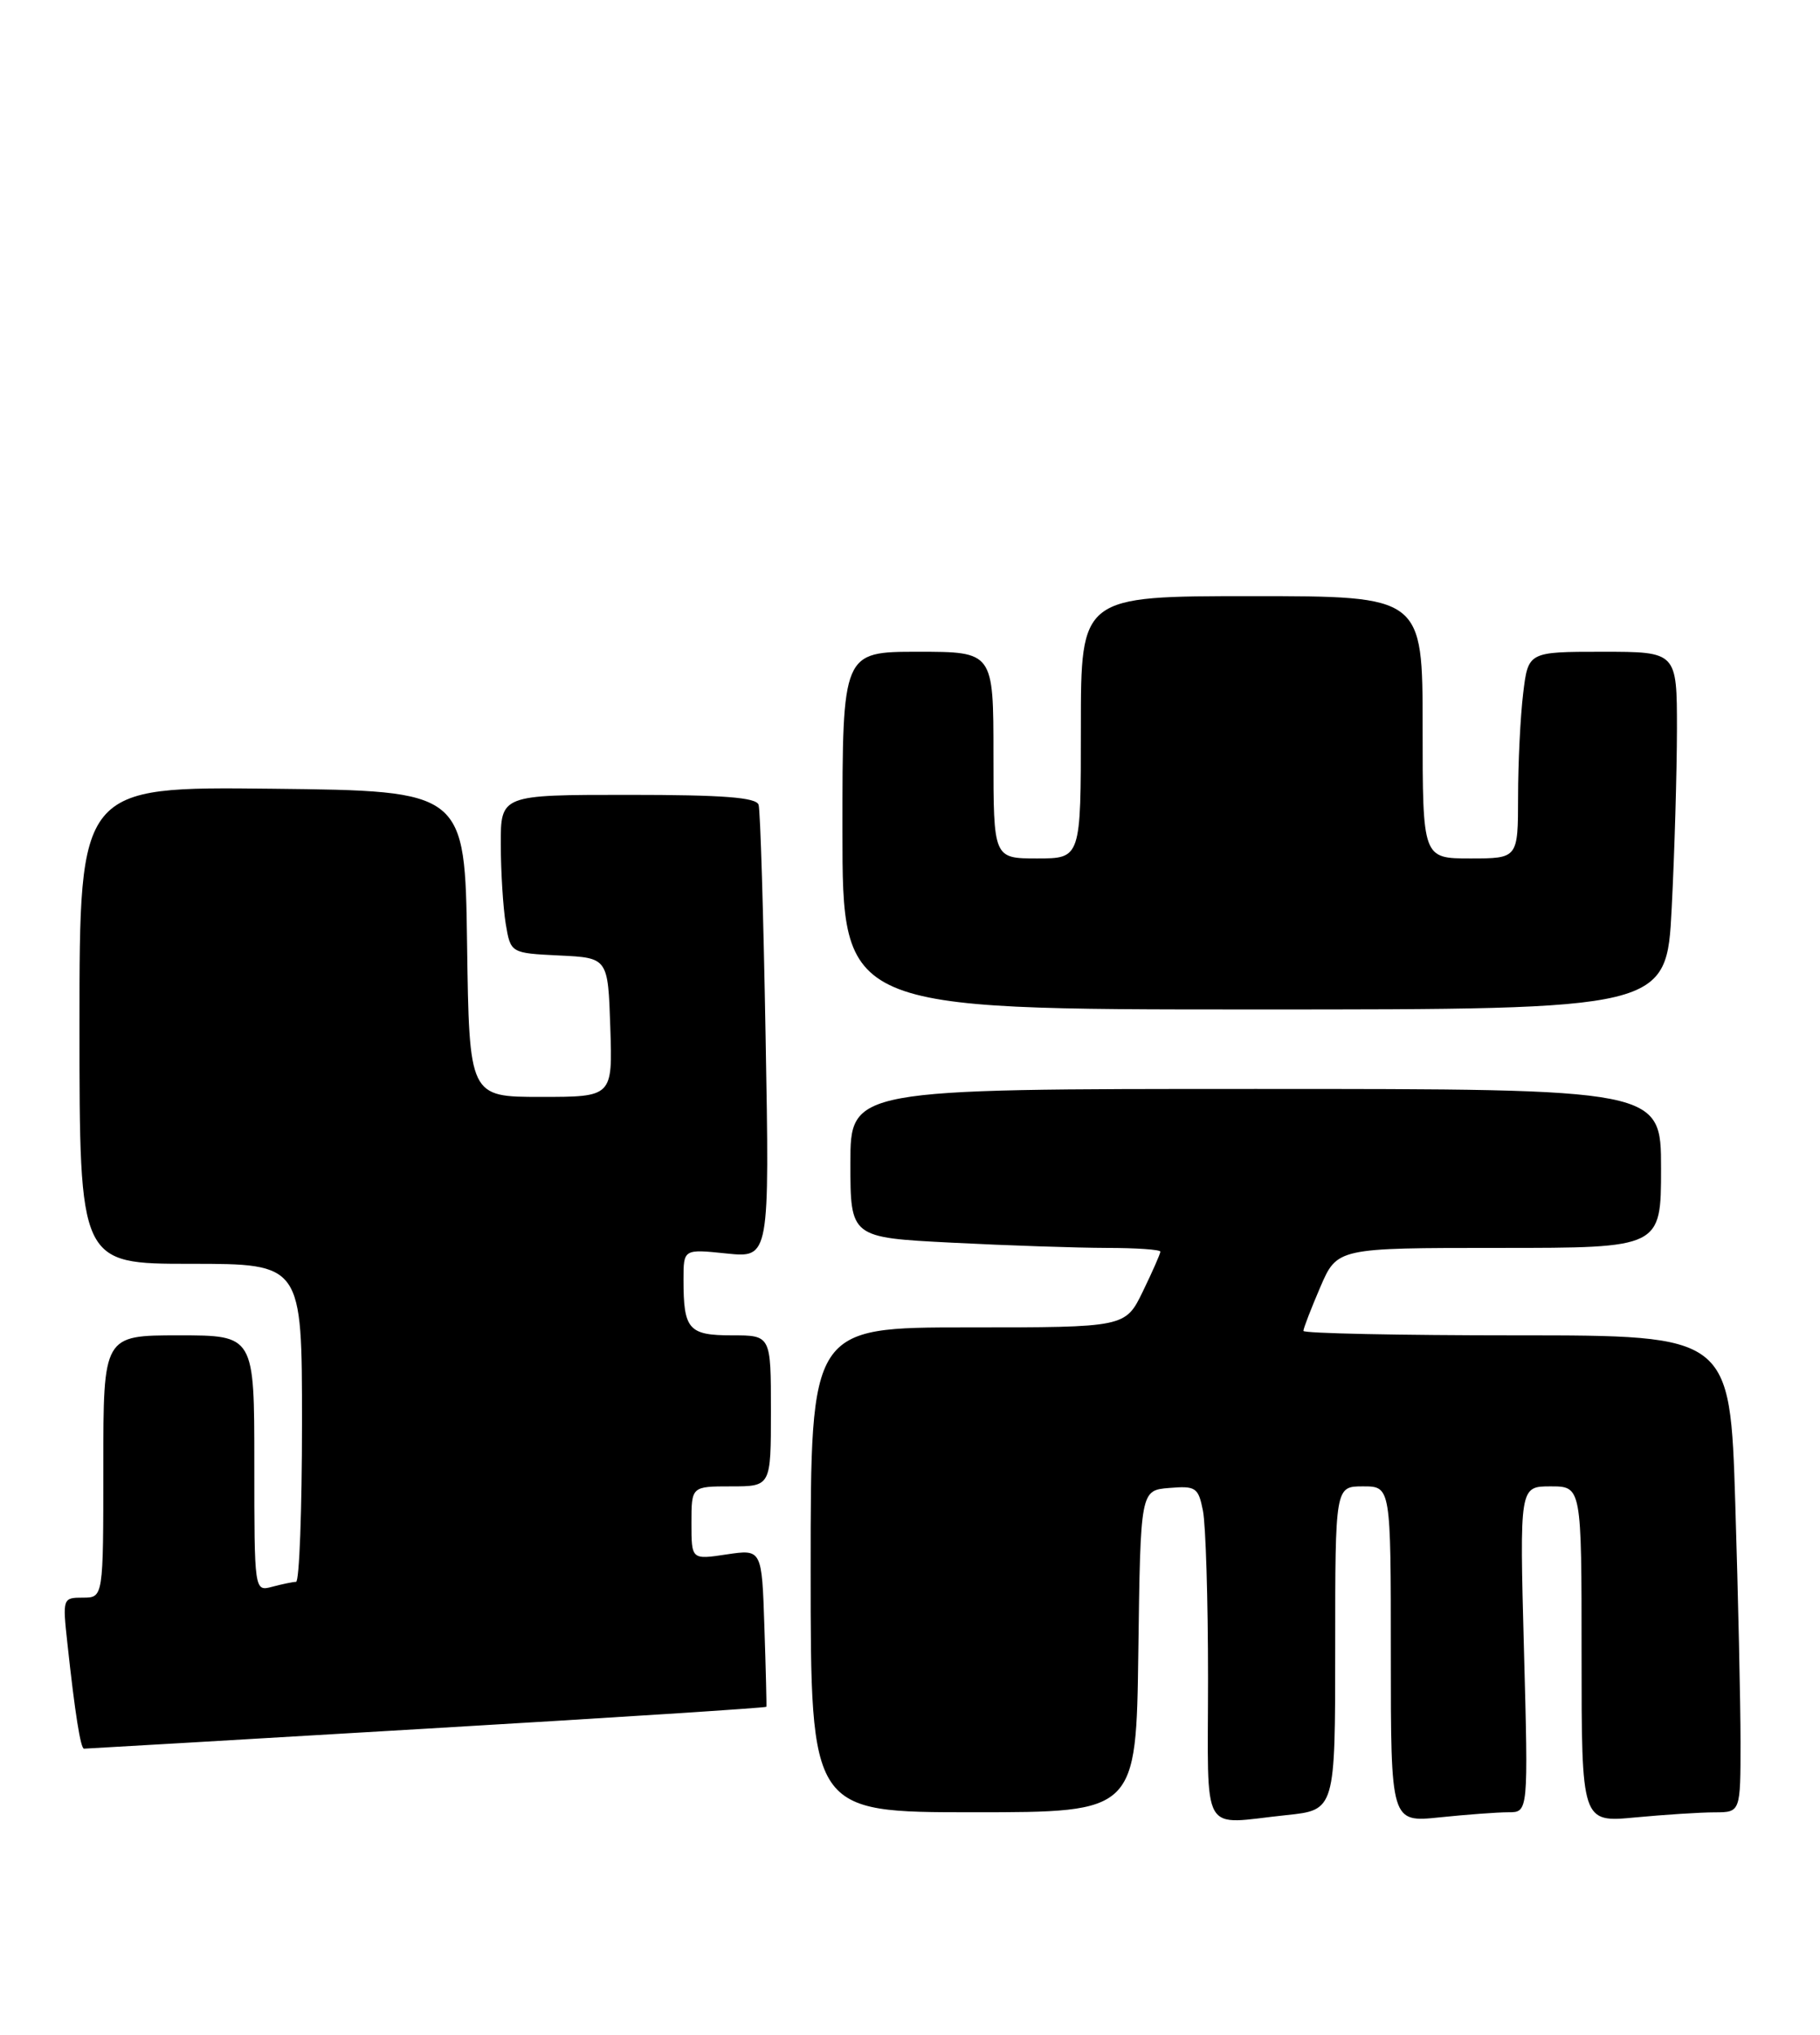 <?xml version="1.0" encoding="UTF-8" standalone="no"?>
<!DOCTYPE svg PUBLIC "-//W3C//DTD SVG 1.1//EN" "http://www.w3.org/Graphics/SVG/1.1/DTD/svg11.dtd" >
<svg xmlns="http://www.w3.org/2000/svg" xmlns:xlink="http://www.w3.org/1999/xlink" version="1.1" viewBox="0 0 229 256">
 <g >
 <path fill="currentColor"
d=" M 161.85 228.36 C 168.00 227.72 168.00 227.72 168.00 207.36 C 168.00 187.00 168.00 187.00 171.50 187.00 C 175.00 187.00 175.00 187.00 175.00 208.14 C 175.00 229.28 175.00 229.28 181.15 228.64 C 184.53 228.29 188.42 228.00 189.80 228.00 C 192.30 228.00 192.30 228.00 191.75 207.50 C 191.20 187.00 191.20 187.00 195.10 187.00 C 199.00 187.00 199.00 187.00 199.00 208.14 C 199.00 229.29 199.00 229.29 205.75 228.65 C 209.46 228.30 213.96 228.01 215.75 228.01 C 219.00 228.00 219.00 228.00 219.00 219.16 C 219.00 214.30 218.70 200.80 218.34 189.16 C 217.68 168.00 217.68 168.00 190.84 168.00 C 176.08 168.00 164.00 167.75 164.00 167.44 C 164.00 167.12 164.96 164.65 166.12 161.94 C 168.25 157.00 168.25 157.00 188.62 157.00 C 209.00 157.00 209.00 157.00 209.00 147.00 C 209.00 137.00 209.00 137.00 158.00 137.00 C 107.00 137.00 107.00 137.00 107.00 146.35 C 107.00 155.69 107.00 155.69 119.75 156.34 C 126.76 156.70 135.54 156.99 139.25 157.00 C 142.96 157.00 146.00 157.21 146.00 157.47 C 146.00 157.73 145.01 159.98 143.80 162.47 C 141.60 167.00 141.60 167.00 121.80 167.00 C 102.00 167.00 102.00 167.00 102.00 197.50 C 102.00 228.00 102.00 228.00 122.48 228.00 C 142.96 228.00 142.96 228.00 143.23 207.75 C 143.50 187.50 143.50 187.50 147.11 187.20 C 150.46 186.92 150.78 187.13 151.36 190.07 C 151.71 191.82 152.00 201.29 152.00 211.12 C 152.00 231.44 150.90 229.50 161.85 228.36 Z  M 53.67 217.48 C 77.15 216.10 96.40 214.86 96.43 214.73 C 96.47 214.61 96.36 210.09 96.18 204.70 C 95.86 194.90 95.86 194.90 91.43 195.56 C 87.00 196.23 87.00 196.23 87.00 191.61 C 87.00 187.00 87.00 187.00 92.00 187.00 C 97.00 187.00 97.00 187.00 97.00 177.50 C 97.00 168.00 97.00 168.00 92.11 168.00 C 86.63 168.00 86.00 167.27 86.00 160.99 C 86.00 157.14 86.00 157.14 91.41 157.70 C 96.83 158.26 96.83 158.26 96.33 130.38 C 96.06 115.05 95.67 101.94 95.45 101.25 C 95.16 100.32 90.98 100.00 79.03 100.00 C 63.00 100.00 63.00 100.00 63.01 106.25 C 63.02 109.69 63.30 114.17 63.63 116.21 C 64.25 119.91 64.25 119.91 70.37 120.21 C 76.50 120.50 76.50 120.50 76.79 129.25 C 77.08 138.00 77.08 138.00 68.06 138.00 C 59.04 138.00 59.04 138.00 58.77 118.75 C 58.50 99.50 58.50 99.50 34.25 99.23 C 10.00 98.96 10.00 98.96 10.00 128.98 C 10.00 159.00 10.00 159.00 24.00 159.00 C 38.00 159.00 38.00 159.00 38.00 179.00 C 38.00 190.00 37.66 199.01 37.25 199.01 C 36.84 199.02 35.49 199.30 34.25 199.63 C 32.00 200.23 32.00 200.23 32.00 184.12 C 32.00 168.00 32.00 168.00 22.50 168.00 C 13.00 168.00 13.00 168.00 13.00 184.50 C 13.00 201.00 13.00 201.00 10.43 201.00 C 7.89 201.00 7.86 201.08 8.48 206.75 C 9.43 215.55 10.14 220.00 10.57 220.00 C 10.79 220.00 30.18 218.87 53.67 217.48 Z  M 210.34 114.25 C 210.70 107.24 210.99 97.11 211.00 91.75 C 211.00 82.00 211.00 82.00 201.64 82.00 C 192.28 82.00 192.28 82.00 191.65 87.25 C 191.30 90.14 191.01 95.99 191.01 100.25 C 191.00 108.00 191.00 108.00 185.00 108.00 C 179.00 108.00 179.00 108.00 179.00 91.50 C 179.00 75.00 179.00 75.00 157.50 75.00 C 136.00 75.00 136.00 75.00 136.00 91.50 C 136.00 108.00 136.00 108.00 130.50 108.00 C 125.00 108.00 125.00 108.00 125.00 95.00 C 125.00 82.00 125.00 82.00 115.50 82.00 C 106.00 82.00 106.00 82.00 106.00 104.50 C 106.00 127.00 106.00 127.00 157.85 127.00 C 209.69 127.00 209.69 127.00 210.34 114.25 Z "/>
</g>
</svg>